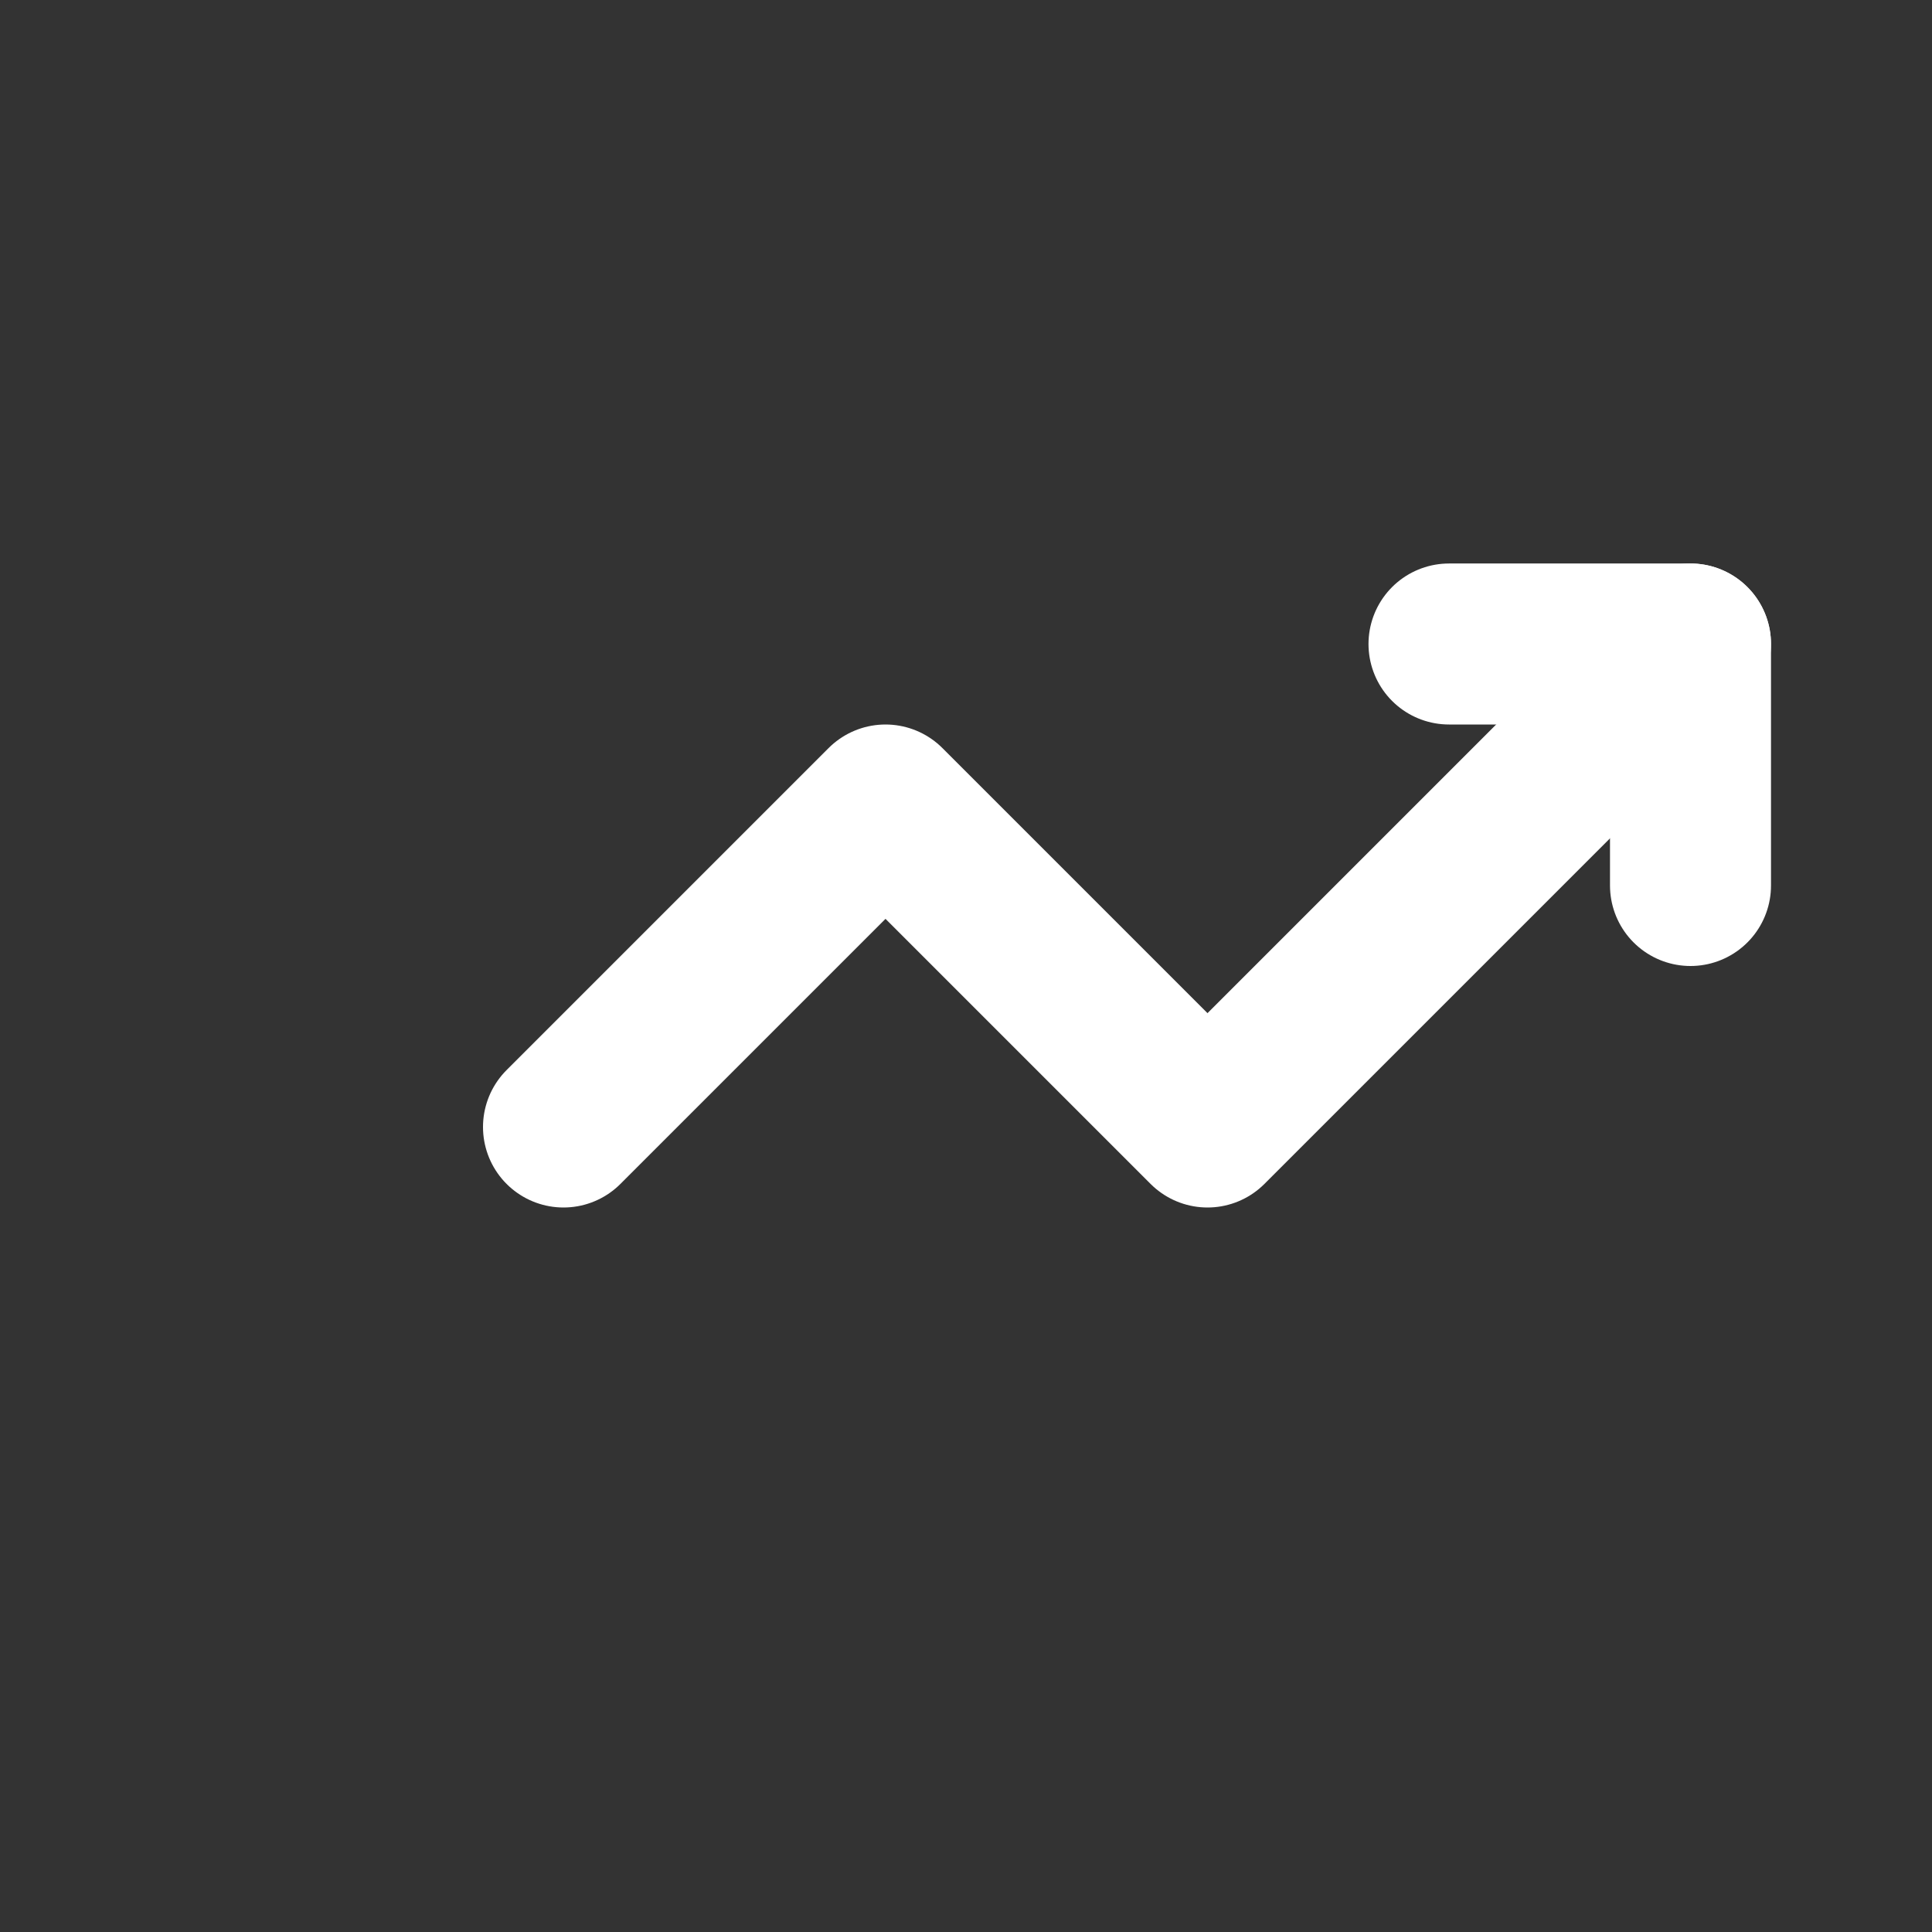 <svg width="24" height="24" viewBox="0 0 24 24" fill="none" xmlns="http://www.w3.org/2000/svg">
<rect x="0" y="0" width="24" height="24" fill="#333333" stroke="none"/>
<path d="M7 14L11 10L15 14L21 8" stroke="white" stroke-width="2" stroke-linecap="round" stroke-linejoin="round"/>
<path d="M18 8H21V11" stroke="white" stroke-width="2" stroke-linecap="round" stroke-linejoin="round"/>
</svg>
